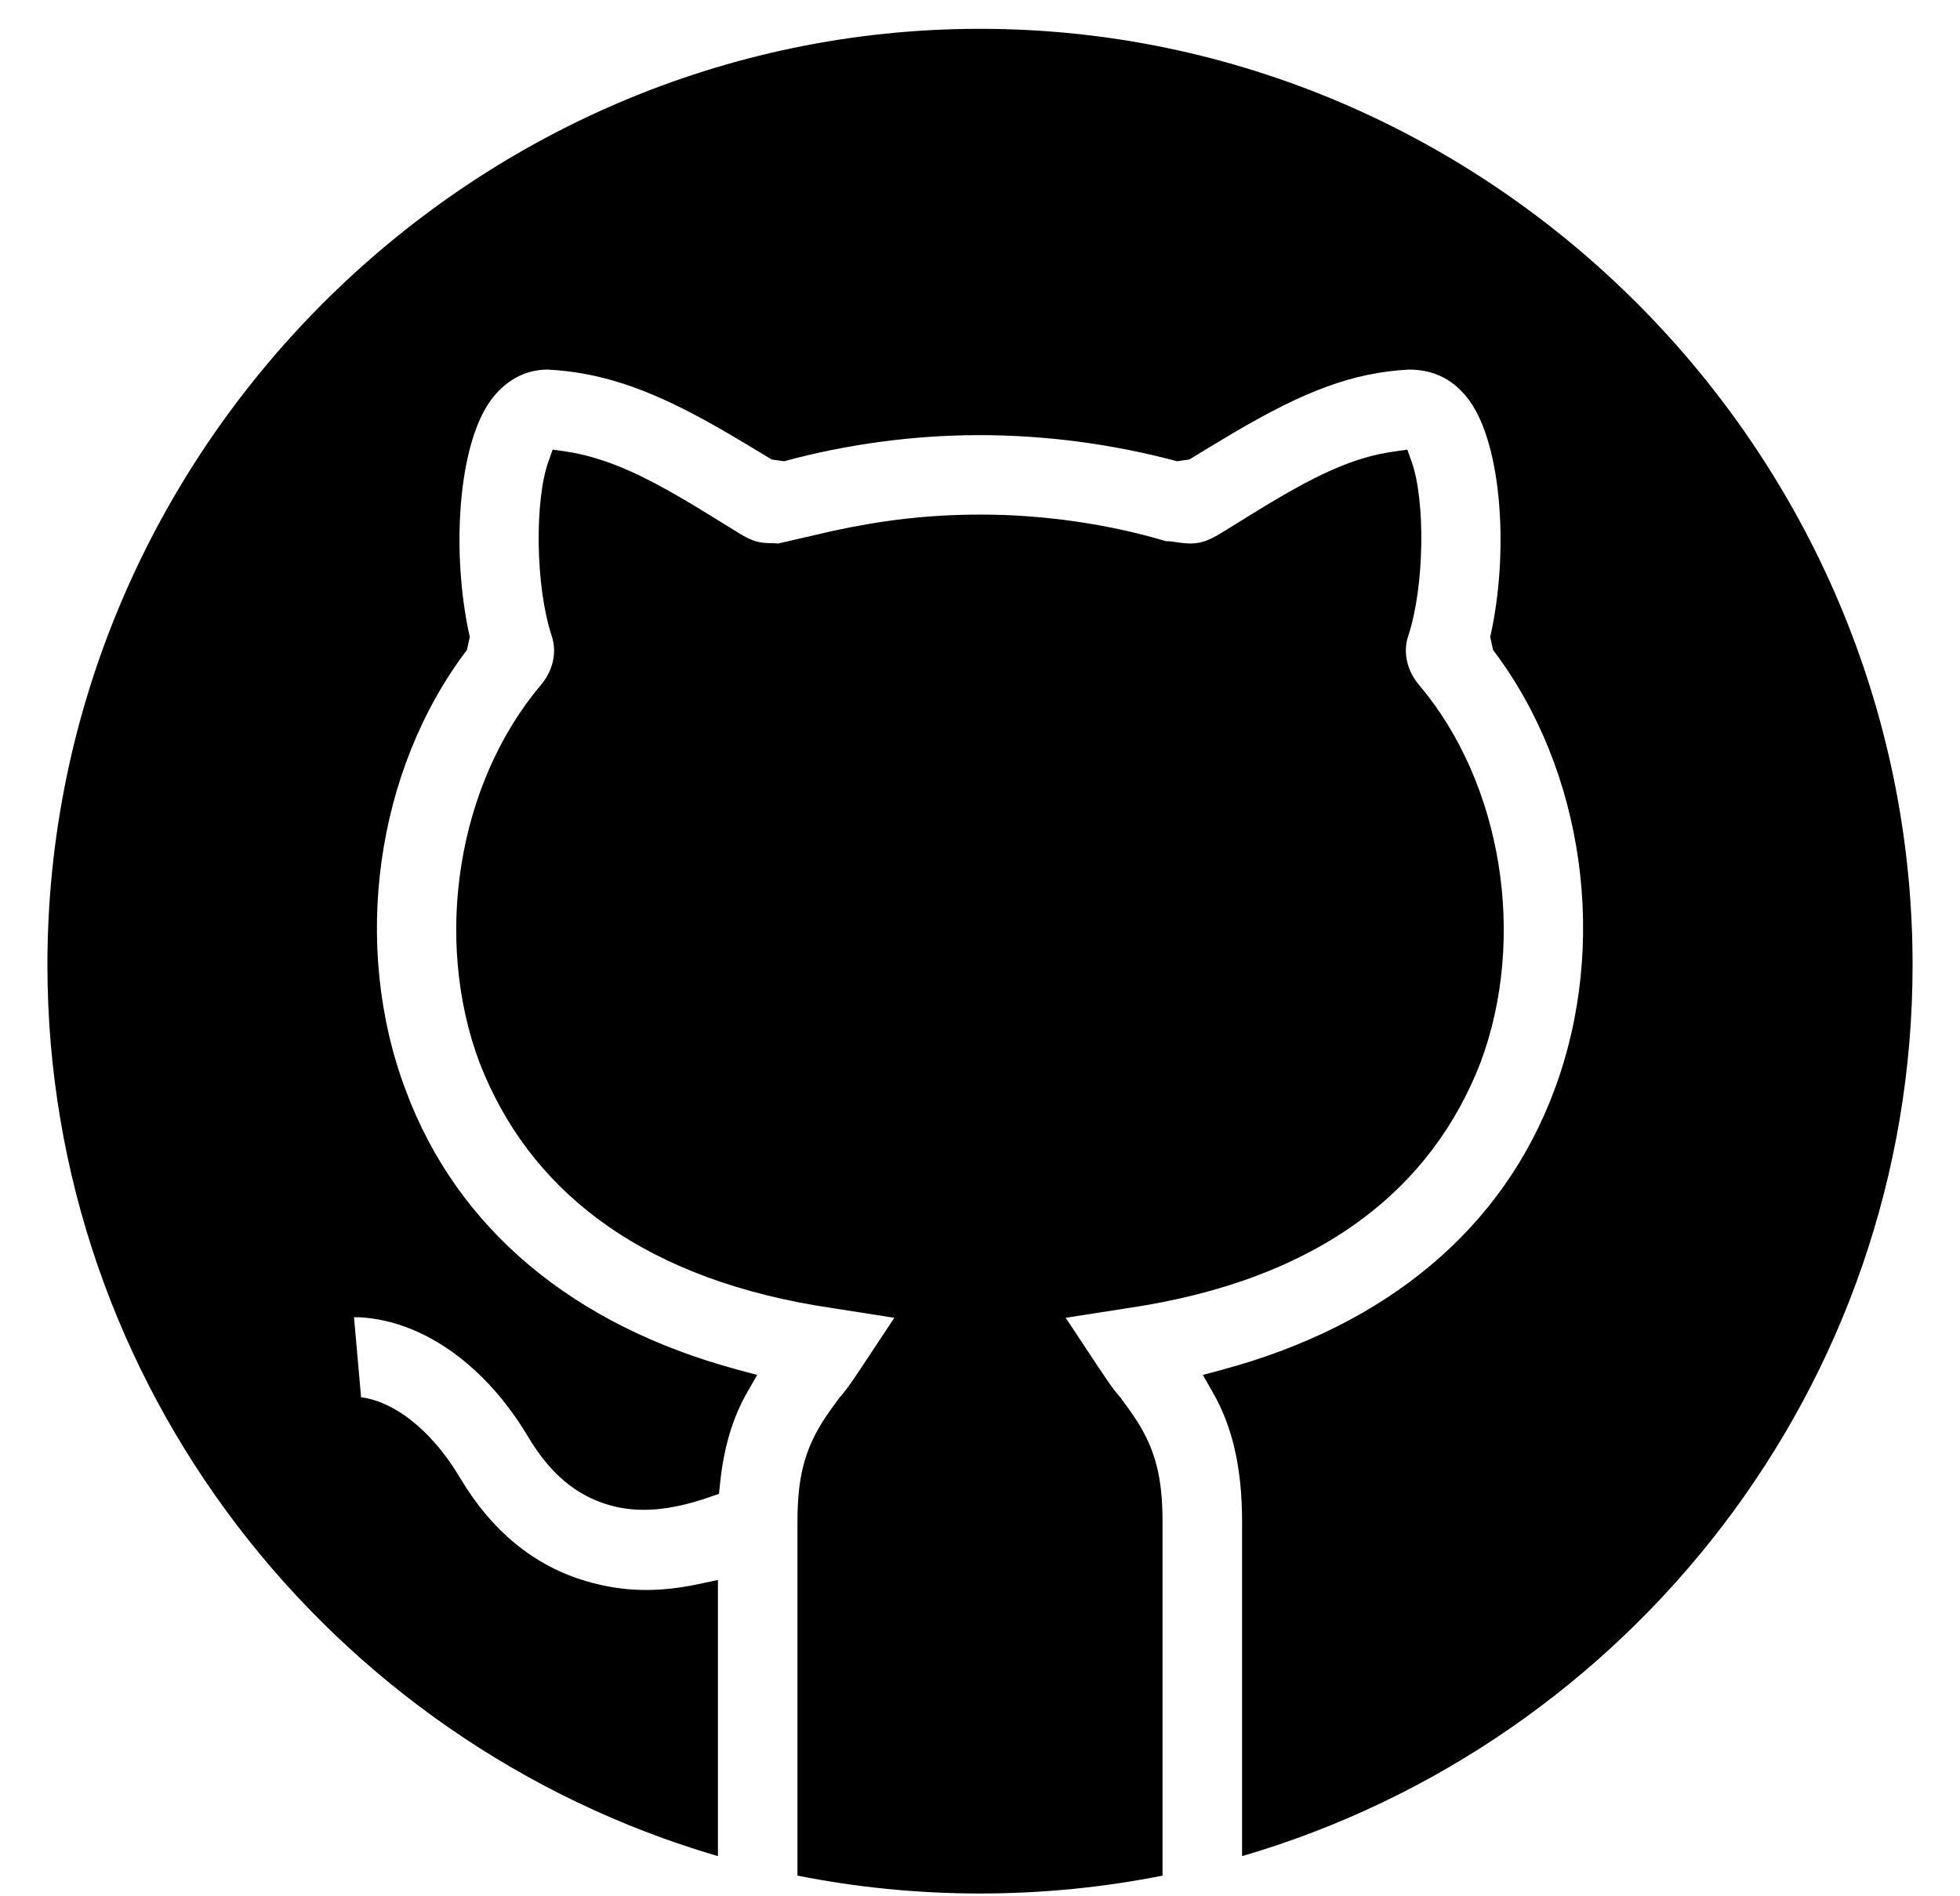<?xml version="1.0" encoding="UTF-8"?>
<svg viewBox="0 0 31 30" version="1.1" xmlns="http://www.w3.org/2000/svg" xmlns:xlink="http://www.w3.org/1999/xlink">
    <title>github-solid</title>
    <g id="SAM" stroke="none" stroke-width="1" fill="none" fill-rule="evenodd">
        <path d="M22.259,7.114 L22.327,7.305 C22.542,7.908 22.536,9.255 22.275,10.056 C22.182,10.323 22.26,10.617 22.441,10.832 C23.76,12.389 24.154,14.838 23.415,16.814 C22.642,18.807 20.88,20.25 17.824,20.697 L16.855,20.848 L16.919,20.944 C17.086,21.198 17.271,21.477 17.351,21.598 L17.383,21.645 C17.529,21.864 17.597,21.961 17.663,22.041 C17.677,22.058 17.677,22.058 17.691,22.074 L17.698,22.083 L17.723,22.112 C17.812,22.233 17.846,22.279 17.89,22.343 L17.99,22.492 C18.27,22.939 18.387,23.369 18.387,24.071 L18.387,29.673 C17.453,29.859 16.488,29.956 15.5,29.956 C14.512,29.956 13.547,29.859 12.613,29.673 L12.613,24.071 C12.613,23.29 12.757,22.847 13.11,22.343 C13.154,22.279 13.188,22.233 13.29,22.096 C13.295,22.09 13.295,22.09 13.3,22.085 L13.317,22.065 L13.334,22.045 C13.404,21.96 13.476,21.858 13.625,21.634 C13.672,21.564 13.882,21.246 14.076,20.952 L14.144,20.848 L13.179,20.697 C10.226,20.265 8.481,18.906 7.668,17.015 L7.584,16.811 C6.846,14.837 7.24,12.388 8.559,10.832 C8.74,10.617 8.818,10.323 8.723,10.051 C8.464,9.255 8.458,7.908 8.673,7.305 L8.741,7.113 L8.944,7.142 C9.085,7.162 9.228,7.194 9.376,7.236 C9.887,7.384 10.38,7.634 11.083,8.062 C11.162,8.111 11.607,8.386 11.724,8.457 C11.919,8.571 12.019,8.592 12.22,8.594 C12.288,8.595 12.319,8.596 12.285,8.604 C12.402,8.579 12.98,8.442 13.151,8.404 C13.935,8.233 14.662,8.141 15.518,8.141 C16.499,8.141 17.524,8.288 18.447,8.563 C18.506,8.562 18.513,8.563 18.652,8.584 C18.881,8.618 19.033,8.599 19.272,8.459 C19.39,8.388 19.828,8.115 19.805,8.13 C20.789,7.521 21.389,7.235 22.057,7.142 L22.259,7.114 Z M15.5,0.456 C23.595,0.456 30.25,7.147 30.25,15.265 C30.25,21.922 25.769,27.574 19.645,29.365 L19.645,24.071 C19.645,23.202 19.484,22.556 19.185,22.033 L19.025,21.752 L19.337,21.668 C21.948,20.964 23.772,19.429 24.582,17.251 C25.447,14.946 25.061,12.188 23.615,10.283 L23.57,10.077 C23.867,8.755 23.759,7.058 23.243,6.341 C23.003,6.011 22.688,5.847 22.285,5.847 C21.39,5.894 20.622,6.194 19.528,6.837 C19.421,6.9 19.309,6.967 19.172,7.05 C19.096,7.096 18.993,7.159 18.811,7.269 L18.617,7.297 C17.586,7.022 16.535,6.884 15.482,6.884 C14.448,6.884 13.38,7.03 12.402,7.297 L12.207,7.27 C11.599,6.903 11.423,6.799 11.137,6.642 C10.219,6.14 9.482,5.889 8.662,5.847 C8.307,5.847 7.993,6.016 7.757,6.34 C7.241,7.058 7.134,8.755 7.43,10.077 L7.385,10.283 C5.94,12.186 5.553,14.961 6.418,17.251 C7.228,19.429 9.052,20.964 11.663,21.668 L11.976,21.752 L11.815,22.033 C11.593,22.421 11.448,22.889 11.388,23.474 L11.372,23.633 L11.221,23.685 C10.603,23.899 10.096,23.946 9.625,23.808 C9.101,23.653 8.695,23.305 8.353,22.731 C7.697,21.628 6.722,20.906 5.709,20.841 L5.599,20.838 L5.711,22.106 L5.727,22.107 C6.263,22.187 6.79,22.632 7.178,23.223 L7.272,23.373 C7.776,24.222 8.446,24.771 9.269,25.014 C9.857,25.187 10.411,25.197 11.053,25.06 L11.355,24.996 L11.355,29.365 C5.229,27.575 0.75,21.92 0.75,15.265 C0.75,7.147 7.405,0.456 15.5,0.456 Z" id="github-solid" fill="#000000" fill-rule="nonzero"></path>
    </g>
</svg>